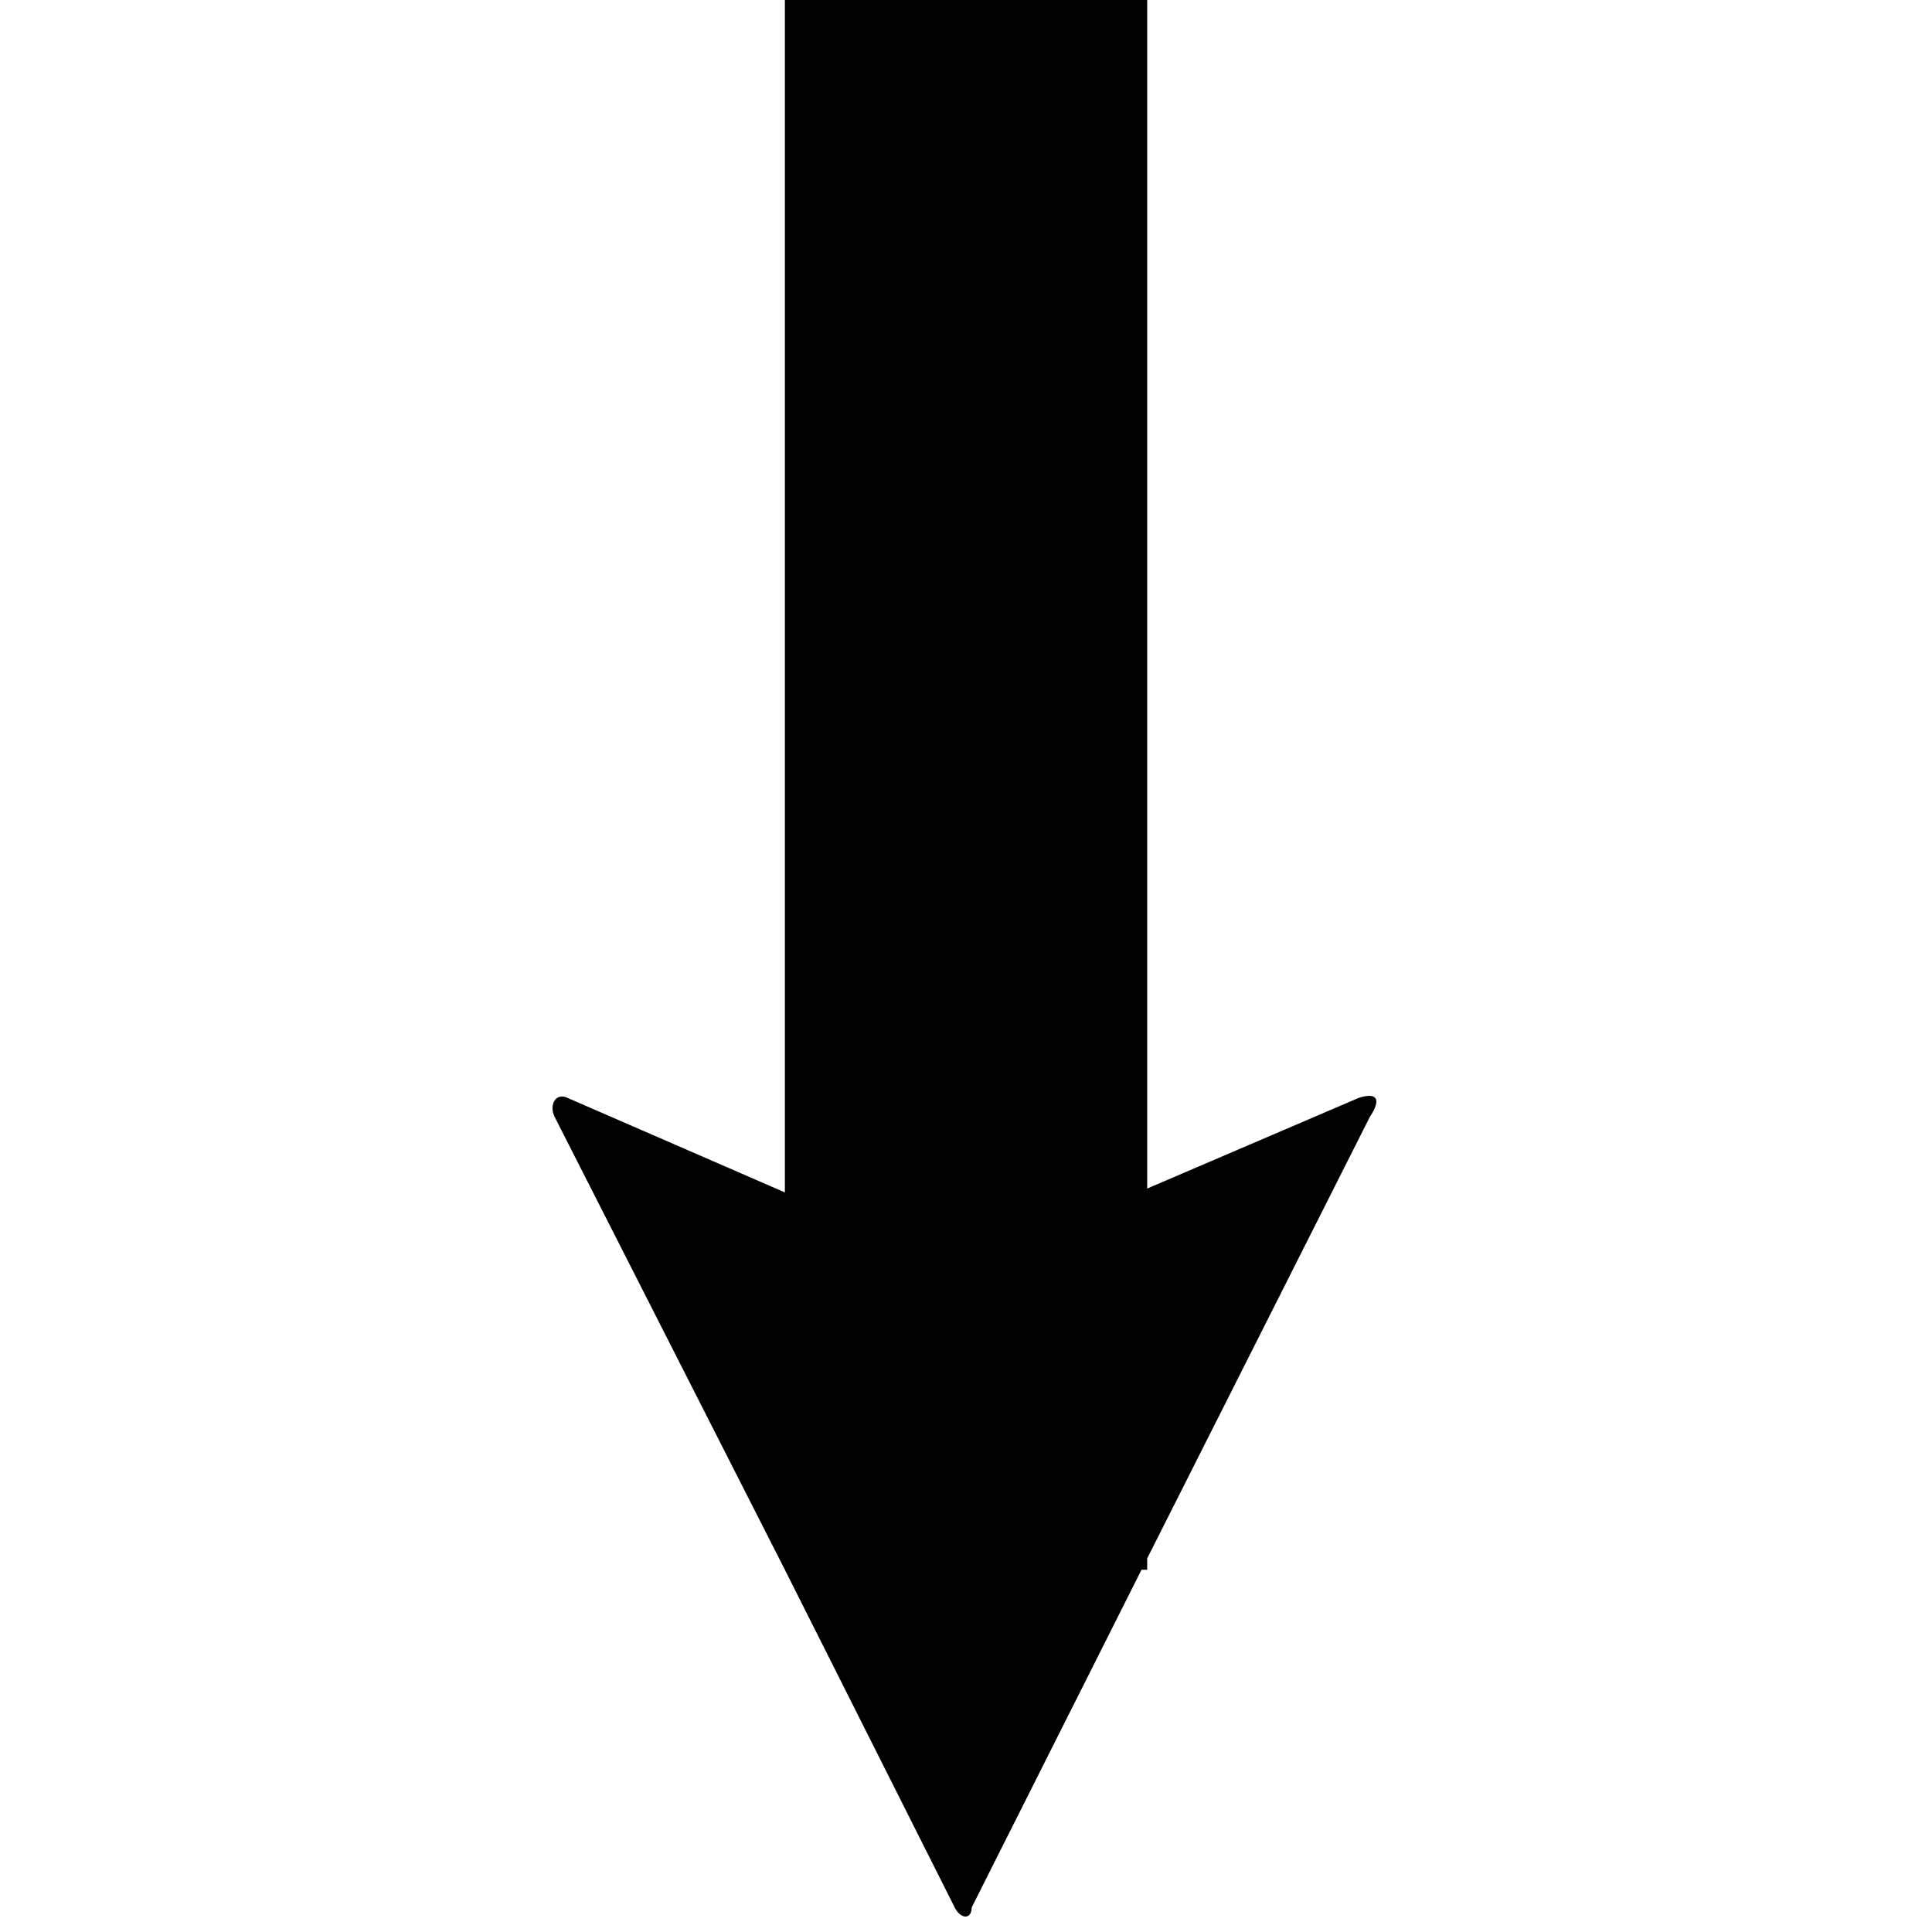 <svg data-icon="arrow-thick" data-containerTransform="translate(9 0)" data-width="null" data-height="null" xmlns="http://www.w3.org/2000/svg" version="1.1" width="32" height="32" viewBox="0 0 32 32">
  <path d="M4 0v19.75l-3.594-1.563c-.2-.1-.319.113-.219.313l3.813 7.5 2.813 5.594c.1.2.281.2.281 0l2.813-5.594h.094v-.188l3.688-7.313c.2-.3.113-.413-.188-.313l-3.5 1.5v-19.688h-6z" transform="translate(9)" />
</svg>